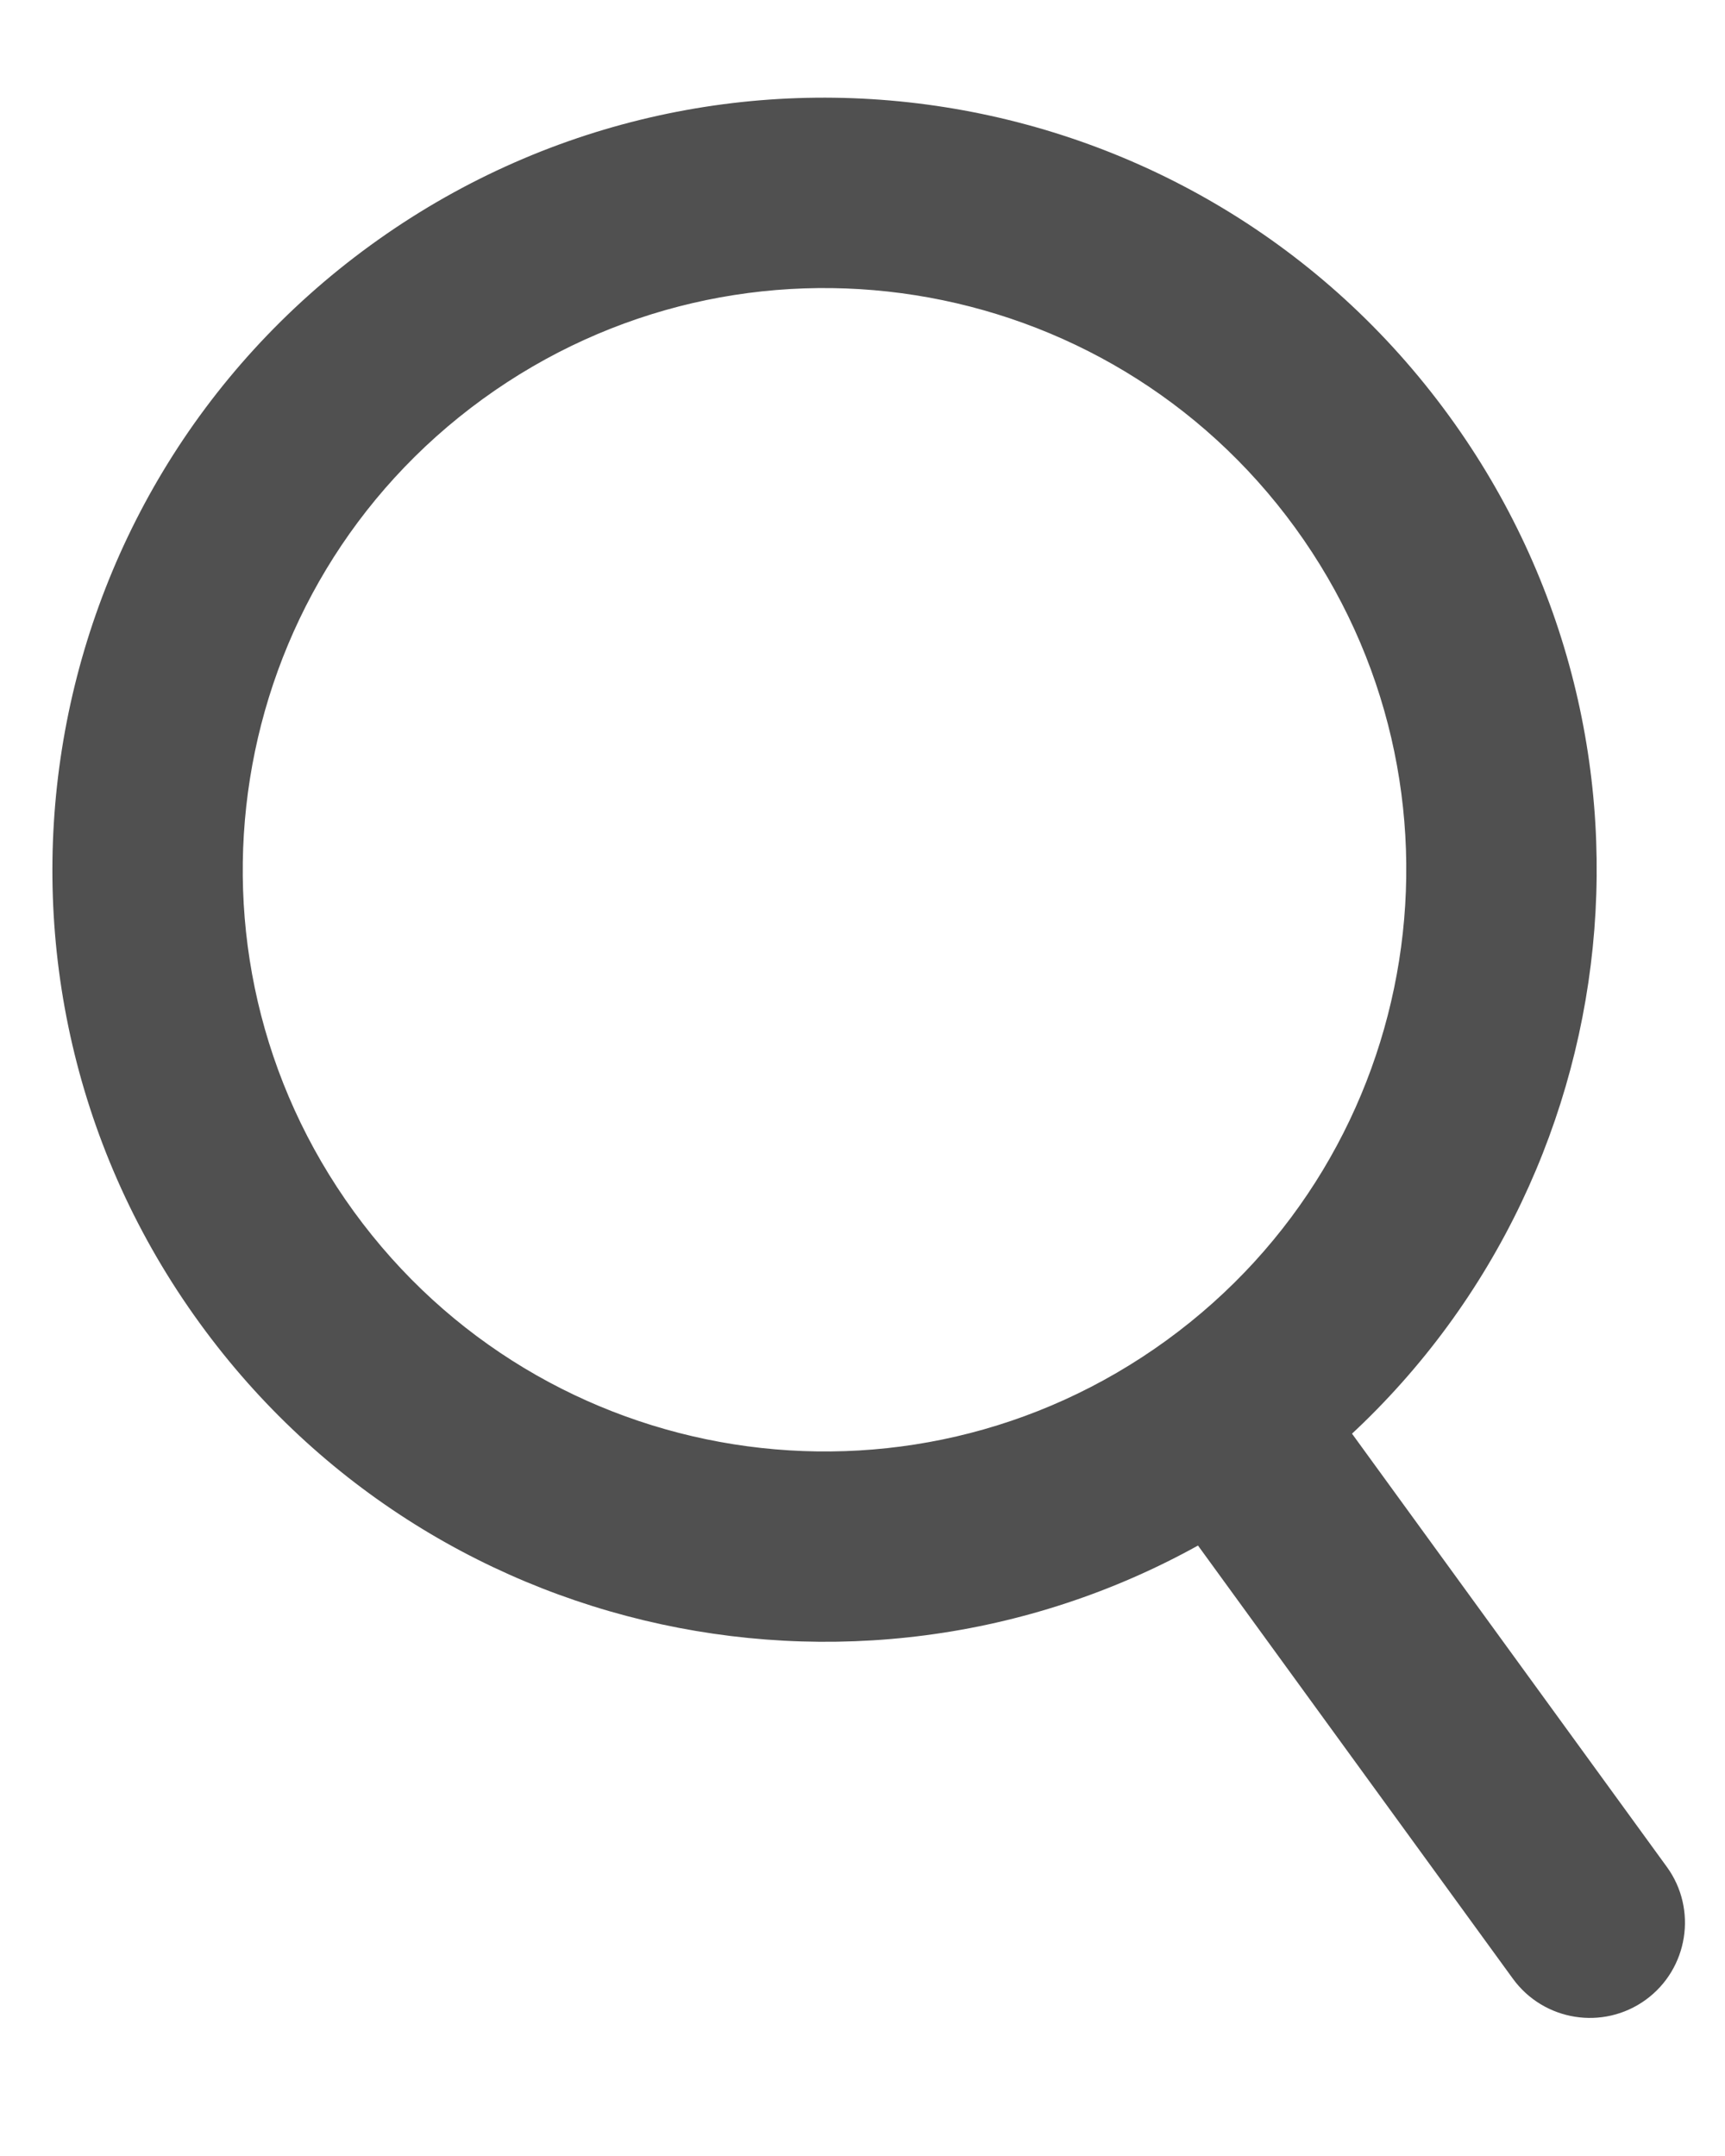 <svg width="12" height="15" viewBox="0 0 12 15" fill="none" xmlns="http://www.w3.org/2000/svg">
<path fill-rule="evenodd" clip-rule="evenodd" d="M9.252 3.496C10.664 5.438 10.233 8.156 8.291 9.567C6.349 10.979 3.631 10.548 2.219 8.606C0.808 6.664 1.239 3.946 3.181 2.535C5.123 1.123 7.841 1.554 9.252 3.496ZM9.003 9.93C11.022 8.233 11.413 5.237 9.838 3.07C8.192 0.804 5.021 0.302 2.755 1.949C0.489 3.595 -0.013 6.766 1.633 9.032C3.208 11.199 6.178 11.753 8.416 10.356L10.766 13.59C10.884 13.752 11.11 13.787 11.272 13.67C11.434 13.552 11.47 13.326 11.352 13.164L9.003 9.93Z" fill="#505050"/>
<path d="M9.003 9.93L8.81 9.701L8.595 9.88L8.76 10.107L9.003 9.93ZM8.416 10.356L8.659 10.18L8.495 9.954L8.258 10.102L8.416 10.356ZM8.467 9.81C10.543 8.302 11.004 5.396 9.495 3.319L9.01 3.672C10.323 5.48 9.923 8.011 8.115 9.325L8.467 9.81ZM1.977 8.783C3.485 10.859 6.391 11.319 8.467 9.81L8.115 9.325C6.307 10.639 3.776 10.238 2.462 8.43L1.977 8.783ZM3.004 2.292C0.928 3.801 0.468 6.707 1.977 8.783L2.462 8.43C1.148 6.622 1.549 4.091 3.357 2.777L3.004 2.292ZM9.495 3.319C7.986 1.243 5.08 0.783 3.004 2.292L3.357 2.777C5.165 1.464 7.696 1.864 9.01 3.672L9.495 3.319ZM9.196 10.16C11.335 8.362 11.749 5.189 10.081 2.894L9.596 3.246C11.077 5.285 10.71 8.104 8.81 9.701L9.196 10.16ZM10.081 2.894C8.337 0.494 4.978 -0.038 2.578 1.706L2.931 2.191C5.063 0.642 8.047 1.115 9.596 3.246L10.081 2.894ZM2.578 1.706C0.179 3.45 -0.353 6.809 1.391 9.208L1.876 8.856C0.327 6.724 0.799 3.74 2.931 2.191L2.578 1.706ZM1.391 9.208C3.059 11.504 6.205 12.09 8.575 10.611L8.258 10.102C6.152 11.416 3.358 10.895 1.876 8.856L1.391 9.208ZM11.009 13.413L8.659 10.18L8.174 10.533L10.524 13.766L11.009 13.413ZM11.096 13.427C11.068 13.447 11.029 13.441 11.009 13.413L10.524 13.766C10.739 14.062 11.153 14.128 11.449 13.913L11.096 13.427ZM11.11 13.34C11.13 13.368 11.124 13.407 11.096 13.427L11.449 13.913C11.744 13.698 11.81 13.283 11.595 12.988L11.11 13.34ZM8.76 10.107L11.11 13.34L11.595 12.988L9.245 9.754L8.76 10.107Z" fill="#505050"/>
</svg>
